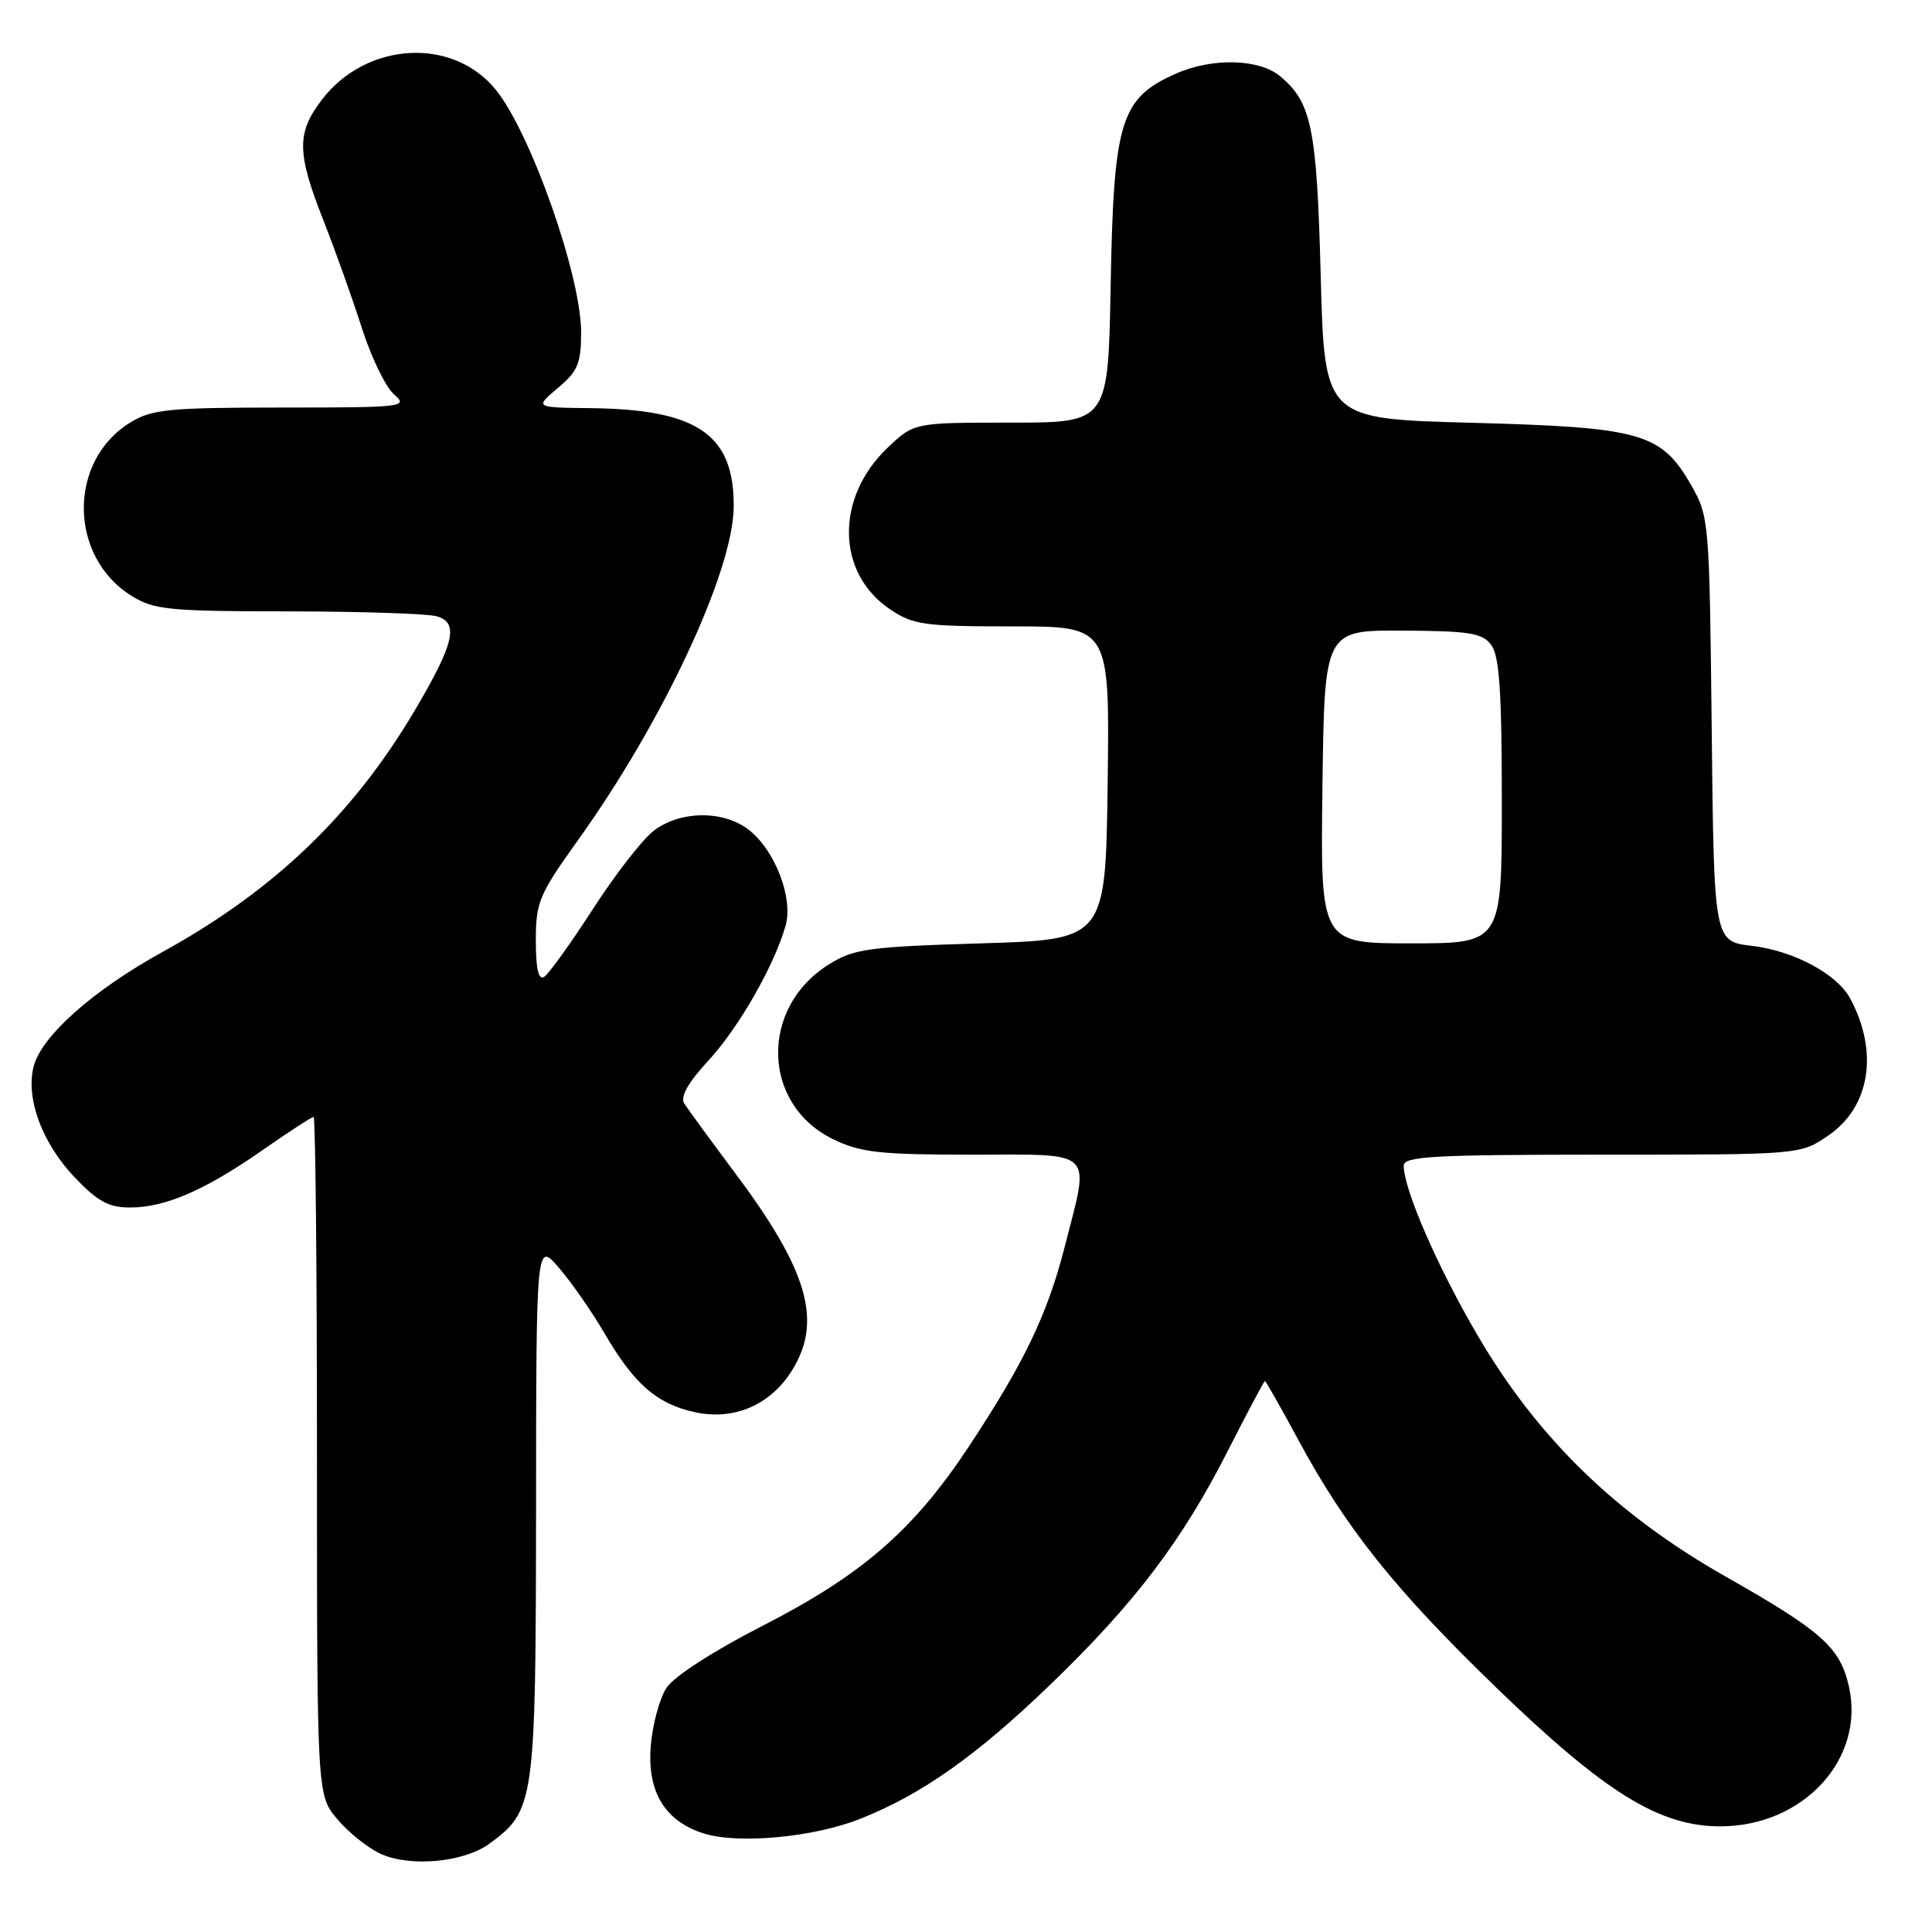 <?xml version="1.0" encoding="UTF-8" standalone="no"?>
<!DOCTYPE svg PUBLIC "-//W3C//DTD SVG 1.1//EN" "http://www.w3.org/Graphics/SVG/1.1/DTD/svg11.dtd" >
<svg xmlns="http://www.w3.org/2000/svg" xmlns:xlink="http://www.w3.org/1999/xlink" version="1.1" viewBox="0 0 256 256">
 <g >
 <path fill="currentColor"
d=" M 64.86 244.29 C 70.85 239.90 70.99 238.90 71.03 200.00 C 71.05 164.50 71.05 164.50 74.07 168.00 C 75.73 169.93 78.41 173.78 80.04 176.57 C 83.97 183.33 86.97 185.98 91.96 187.10 C 97.22 188.28 102.10 186.20 104.98 181.53 C 109.01 175.02 107.04 168.28 97.31 155.31 C 94.12 151.04 91.13 146.95 90.67 146.22 C 90.11 145.33 91.16 143.47 93.86 140.54 C 97.89 136.17 102.57 128.00 104.09 122.67 C 105.14 119.04 102.72 112.71 99.25 109.98 C 95.87 107.32 90.04 107.39 86.55 110.14 C 85.06 111.31 81.44 115.98 78.52 120.52 C 75.59 125.05 72.71 129.06 72.10 129.44 C 71.35 129.90 71.00 128.37 71.00 124.62 C 71.00 119.55 71.43 118.53 76.54 111.39 C 87.81 95.69 97.14 75.74 97.22 67.18 C 97.30 57.57 92.44 54.23 78.17 54.08 C 70.85 54.00 70.85 54.00 73.92 51.41 C 76.57 49.18 77.00 48.16 77.00 44.02 C 77.00 36.57 70.39 17.76 65.74 11.95 C 60.05 4.85 48.54 5.49 42.63 13.24 C 39.29 17.62 39.32 20.23 42.86 29.22 C 44.44 33.23 46.73 39.65 47.96 43.50 C 49.19 47.35 51.10 51.29 52.21 52.25 C 54.14 53.93 53.52 54.00 37.36 54.00 C 22.40 54.01 20.14 54.23 17.30 55.96 C 8.97 61.04 9.06 73.79 17.47 78.98 C 20.41 80.80 22.45 81.00 38.12 81.01 C 47.68 81.02 56.55 81.31 57.82 81.65 C 60.85 82.46 60.23 85.20 55.02 94.03 C 46.82 107.93 36.33 117.99 21.55 126.13 C 12.31 131.22 5.46 137.31 4.45 141.34 C 3.39 145.56 5.59 151.48 9.89 156.00 C 12.92 159.19 14.40 160.00 17.22 160.00 C 21.90 160.00 27.14 157.73 34.80 152.39 C 38.26 149.98 41.30 148.00 41.55 148.00 C 41.80 148.00 42.00 168.22 42.00 192.92 C 42.00 237.85 42.00 237.85 44.70 241.06 C 46.19 242.82 48.77 244.89 50.45 245.65 C 54.39 247.43 61.48 246.77 64.86 244.29 Z  M 113.89 241.04 C 122.07 237.82 129.36 232.68 139.16 223.23 C 150.36 212.44 156.62 204.19 162.69 192.25 C 165.27 187.16 167.49 183.00 167.61 183.00 C 167.73 183.00 169.71 186.49 172.01 190.75 C 178.36 202.53 184.84 210.64 198.30 223.65 C 212.68 237.55 219.88 242.00 227.94 242.00 C 238.95 242.00 247.16 233.08 244.99 223.47 C 243.82 218.29 241.44 216.16 228.72 208.94 C 214.19 200.70 203.81 190.62 195.82 177.00 C 190.50 167.93 186.00 157.60 186.00 154.46 C 186.00 153.22 189.88 153.00 212.27 153.00 C 238.54 153.00 238.54 153.00 242.22 150.49 C 247.79 146.71 248.97 139.43 245.17 132.32 C 243.42 129.06 237.70 125.99 232.13 125.33 C 227.11 124.73 227.11 124.73 226.81 96.62 C 226.51 69.00 226.46 68.43 224.09 64.29 C 220.12 57.36 217.51 56.62 195.00 56.02 C 175.50 55.50 175.50 55.50 175.00 36.50 C 174.48 16.93 173.80 13.57 169.61 10.09 C 166.82 7.78 160.63 7.63 155.83 9.75 C 148.48 13.00 147.56 15.97 147.17 37.75 C 146.84 56.00 146.84 56.00 133.99 56.00 C 121.14 56.00 121.14 56.00 117.67 59.27 C 110.66 65.89 110.78 75.92 117.93 80.73 C 120.99 82.80 122.45 83.00 134.17 83.00 C 147.04 83.00 147.04 83.00 146.77 103.75 C 146.50 124.50 146.50 124.50 130.00 125.00 C 115.09 125.45 113.15 125.72 109.86 127.77 C 100.61 133.51 100.92 146.36 110.41 150.96 C 114.05 152.72 116.57 153.00 128.82 153.00 C 145.32 153.00 144.43 152.10 141.07 165.24 C 138.78 174.18 135.71 180.57 128.40 191.64 C 121.05 202.76 114.24 208.68 101.02 215.44 C 94.53 218.76 89.30 222.14 88.32 223.64 C 87.40 225.04 86.46 228.51 86.23 231.34 C 85.73 237.44 88.12 241.35 93.31 242.96 C 97.88 244.37 107.79 243.45 113.89 241.04 Z  M 175.23 104.25 C 175.50 83.50 175.50 83.50 185.87 83.56 C 194.83 83.61 196.44 83.88 197.62 85.50 C 198.68 86.94 199.00 91.81 199.00 106.19 C 199.00 125.00 199.00 125.00 186.98 125.00 C 174.96 125.00 174.96 125.00 175.23 104.25 Z "/>
</g>
</svg>